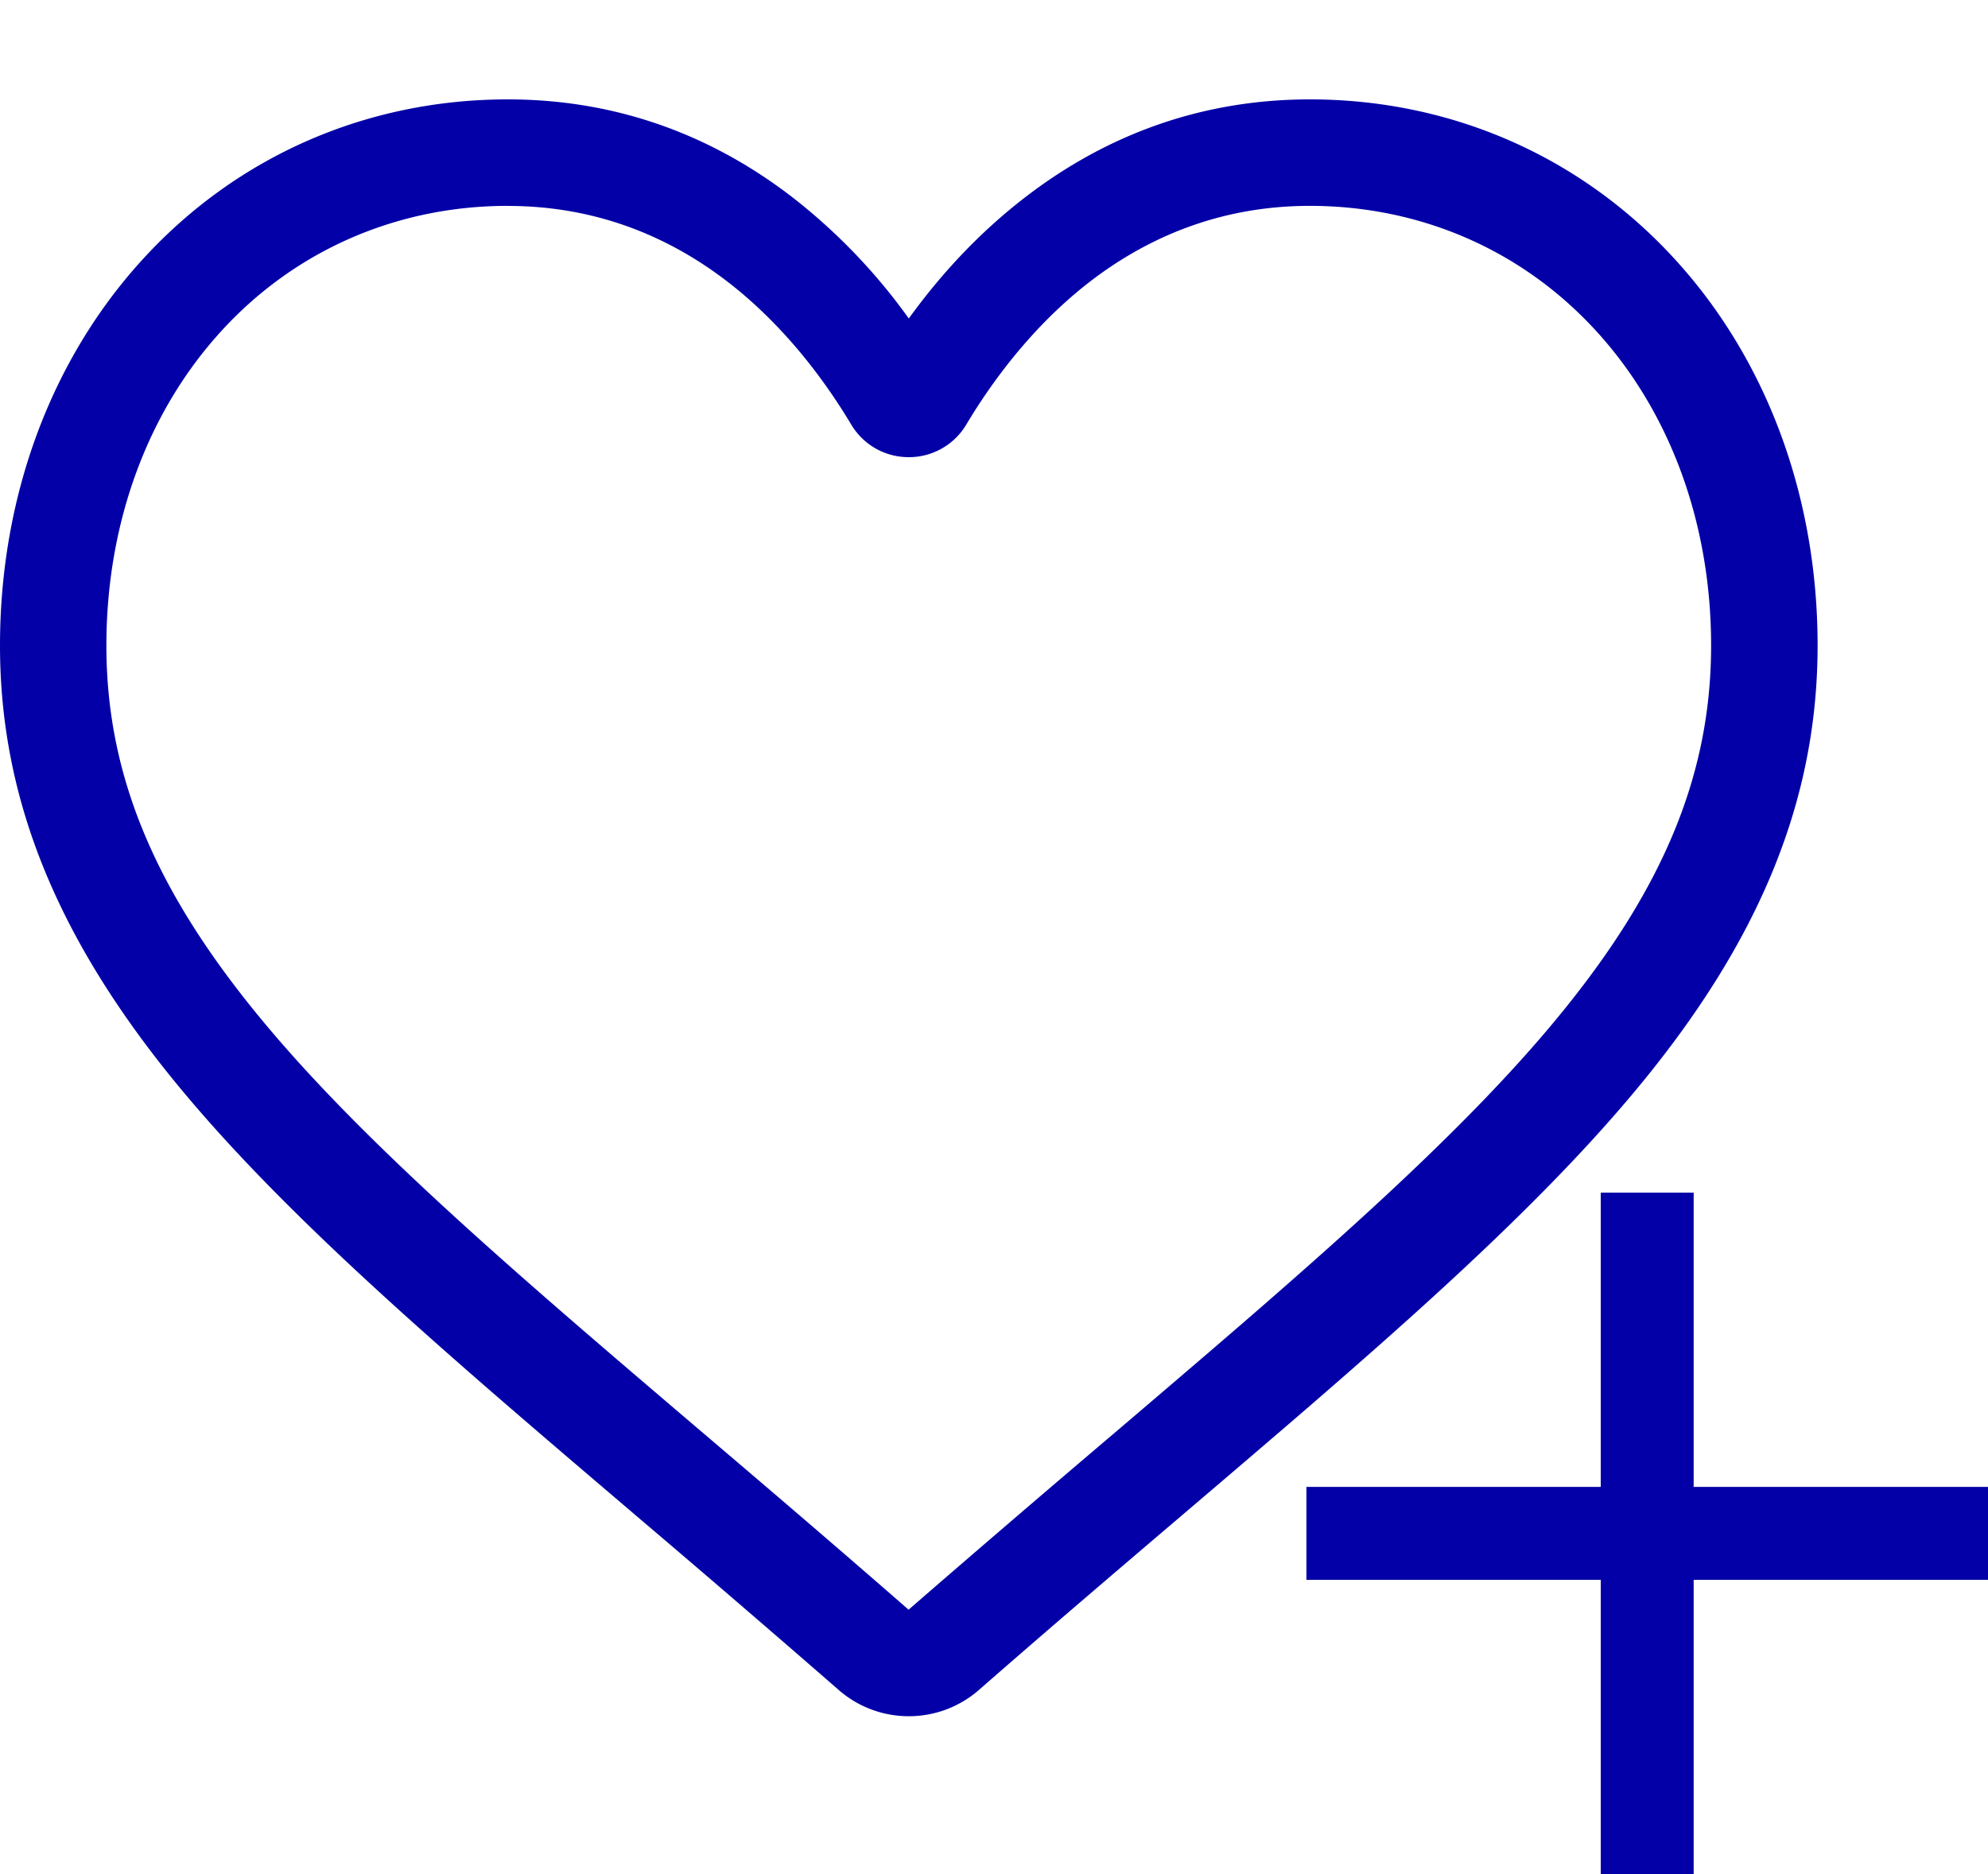 <svg width="35" height="33" fill="none" xmlns="http://www.w3.org/2000/svg"><path d="M16 30.22c-.456 0-.895-.165-1.237-.465a370.347 370.347 0 00-3.639-3.13l-.005-.005c-3.224-2.747-6.008-5.12-7.945-7.457C1.009 16.55 0 14.073 0 11.367c0-2.63.902-5.055 2.539-6.83C4.195 2.74 6.468 1.75 8.939 1.75c1.848 0 3.54.584 5.028 1.736A10.288 10.288 0 0116 5.608c.6-.83 1.281-1.541 2.033-2.122 1.489-1.152 3.18-1.736 5.028-1.736 2.47 0 4.744.99 6.4 2.786C31.1 6.312 32 8.738 32 11.366c0 2.707-1.008 5.184-3.174 7.797-1.937 2.337-4.72 4.71-7.944 7.457-1.101.938-2.35 2.002-3.645 3.135-.342.3-.782.465-1.237.465zM8.94 3.625c-1.942 0-3.726.774-5.023 2.182C2.6 7.235 1.873 9.21 1.873 11.367c0 2.276.846 4.312 2.743 6.6 1.833 2.212 4.56 4.536 7.717 7.227l.006.005c1.104.94 2.355 2.007 3.657 3.145a434.58 434.58 0 013.67-3.15c3.156-2.691 5.883-5.015 7.716-7.227 1.897-2.288 2.743-4.324 2.743-6.6 0-2.157-.726-4.132-2.043-5.56-1.297-1.408-3.08-2.182-5.022-2.182-1.423 0-2.729.452-3.882 1.343-1.027.795-1.743 1.8-2.163 2.503A1.174 1.174 0 0116 8.05c-.42 0-.8-.216-1.016-.578-.42-.703-1.136-1.708-2.164-2.503-1.152-.891-2.458-1.343-3.88-1.343zM35 27.818H23v-1.636h12v1.636z" fill="#0300A7"/><path d="M29.818 21v12h-1.636V21h1.636z" fill="#0300A7"/></svg>